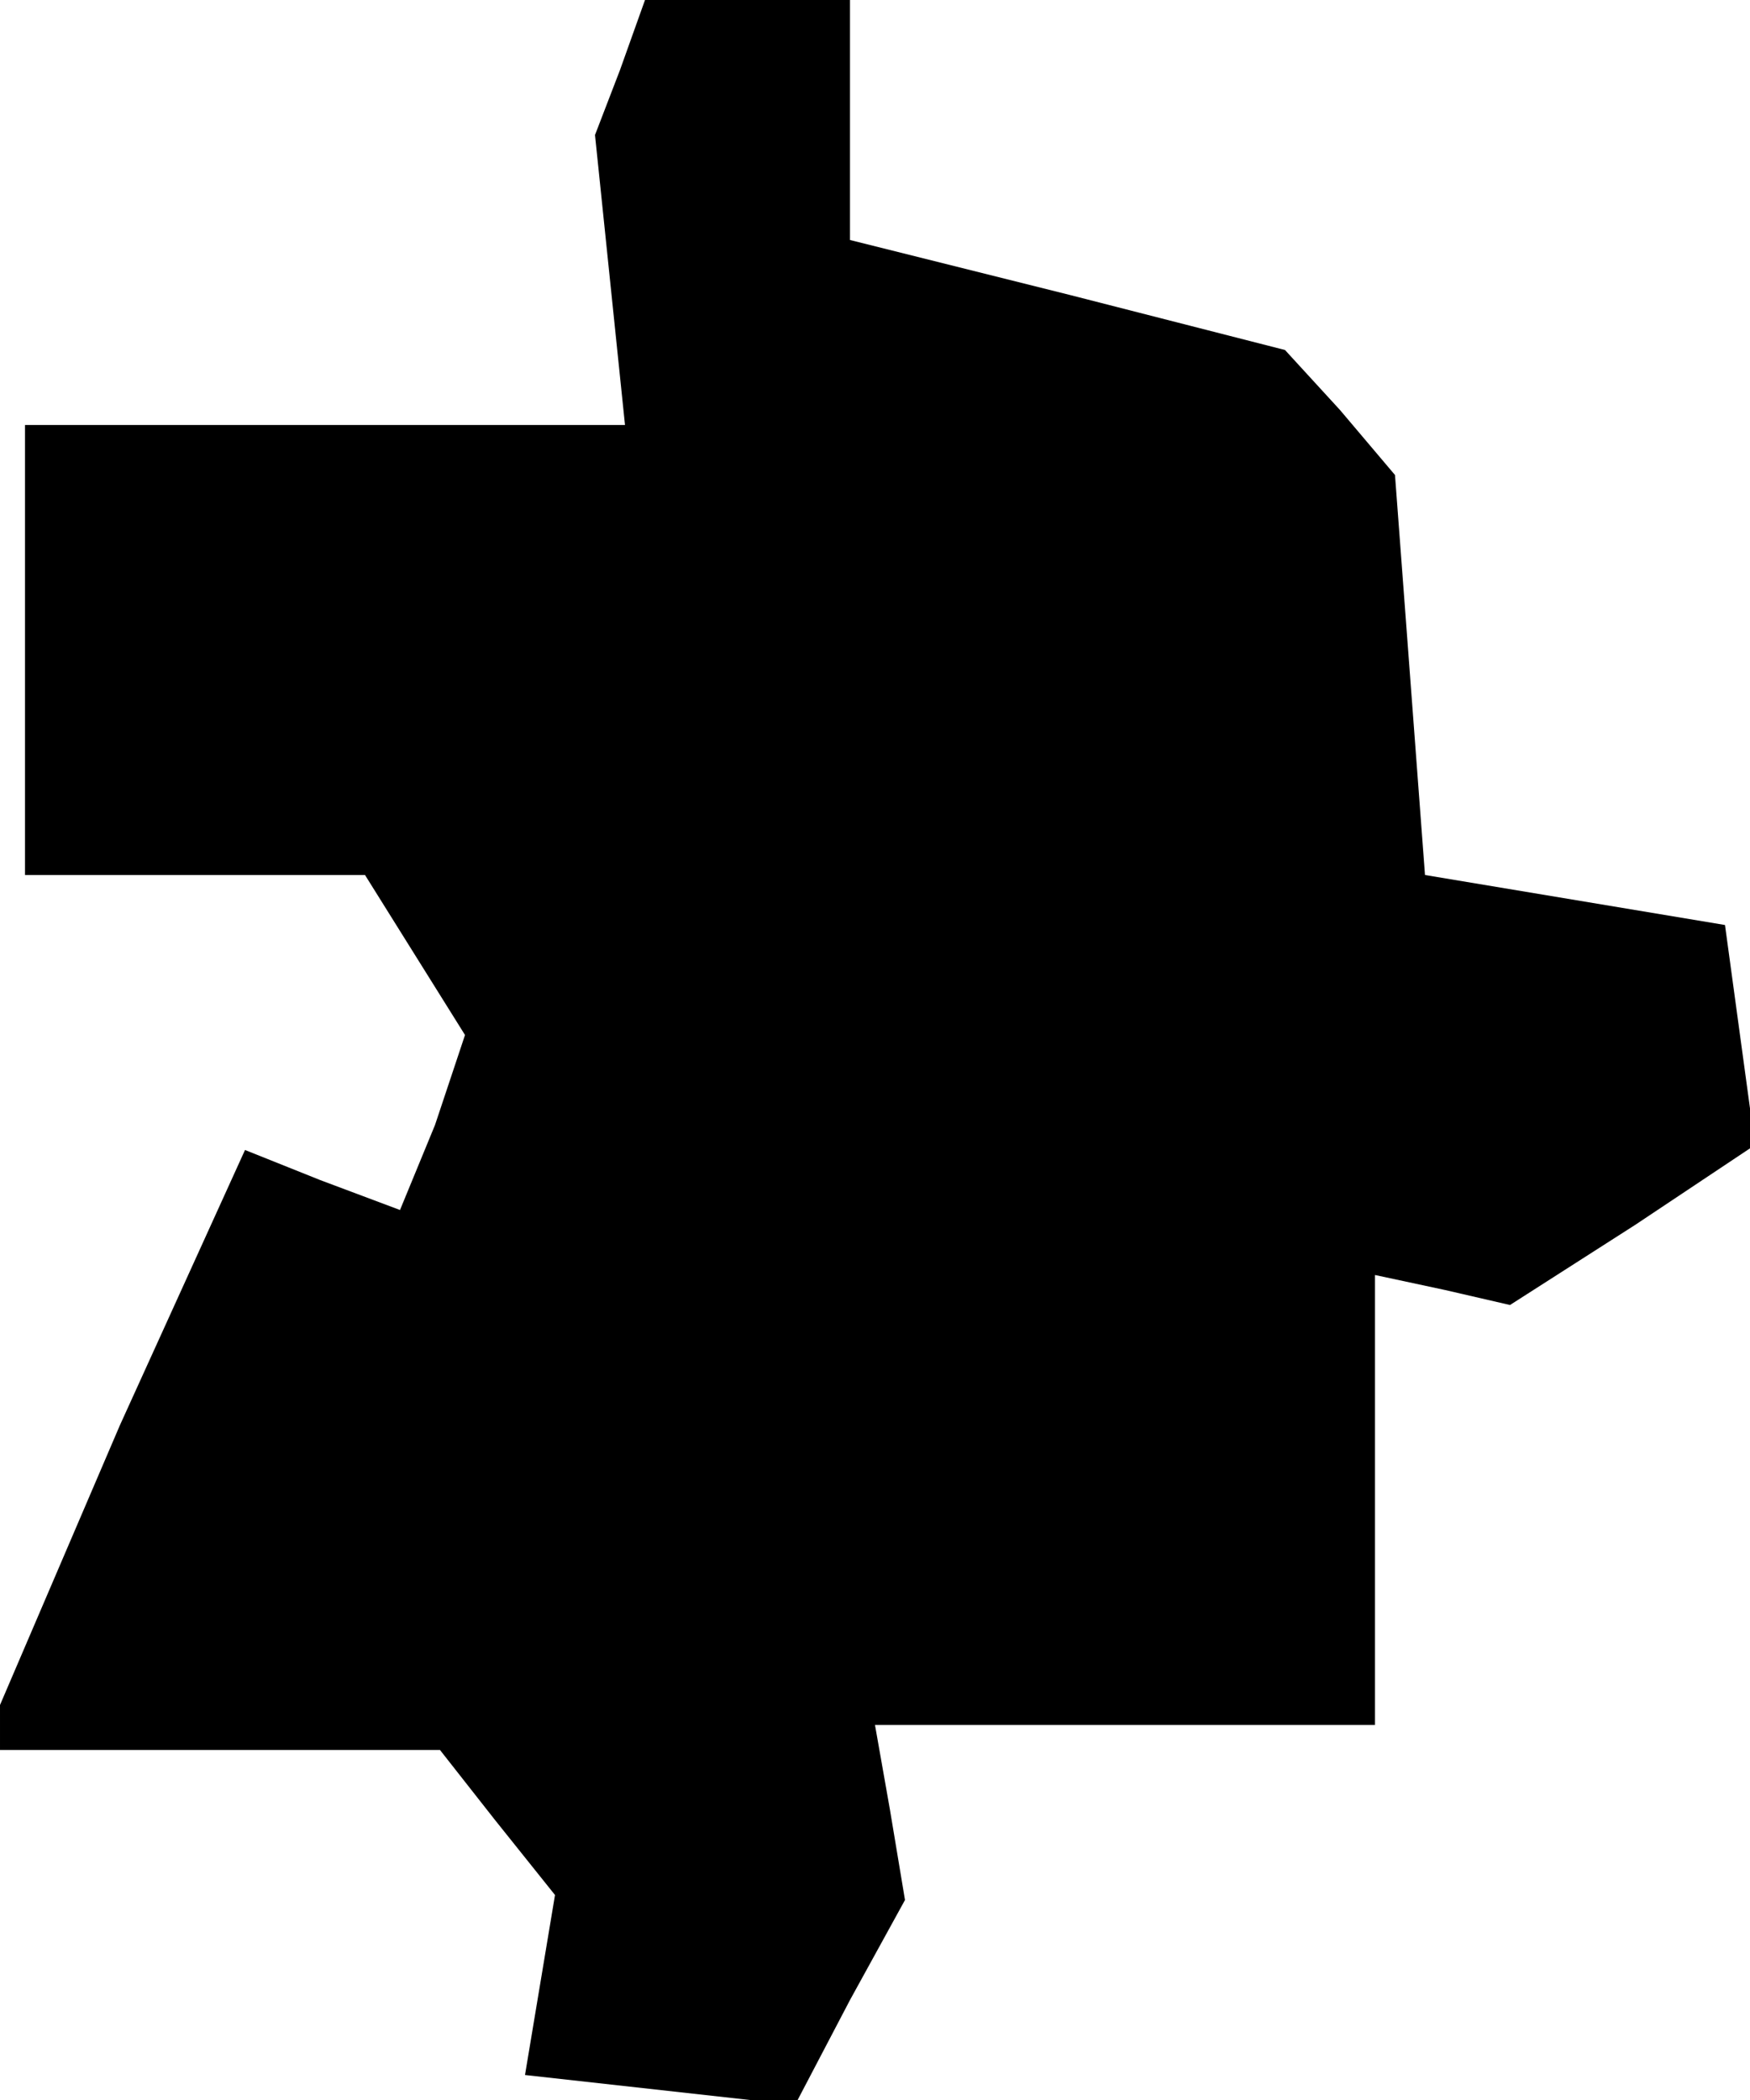 <?xml version="1.0" standalone="no"?>
<!DOCTYPE svg PUBLIC "-//W3C//DTD SVG 20010904//EN"
 "http://www.w3.org/TR/2001/REC-SVG-20010904/DTD/svg10.dtd">
<svg version="1.0" xmlns="http://www.w3.org/2000/svg"
 width="35pt" height="42pt" viewBox="0 0 35 42"
 preserveAspectRatio="xMidYMid meet">
<g transform="translate(0,42) scale(0.1,-0.1)"
fill="#000000" stroke="none">
<path d="M124 406 l-5 -13 3 -29 3 -29 -60 0 -60 0 0 -45 0 -45 34 0 34 0 10
-16 10 -16 -6 -18 -7 -17 -16 6 -15 6 -25 -55 -24 -56 0 -4 0 -5 44 0 44 0 11
-14 12 -15 -3 -18 -3 -18 27 -3 27 -3 11 21 11 20 -3 18 -3 17 50 0 50 0 0 45
0 45 14 -3 13 -3 25 16 24 16 -3 22 -3 22 -30 5 -30 5 -3 40 -3 40 -11 13 -11
12 -43 11 -44 11 0 24 0 24 -20 0 -21 0 -5 -14z"/>
</g>
</svg>
